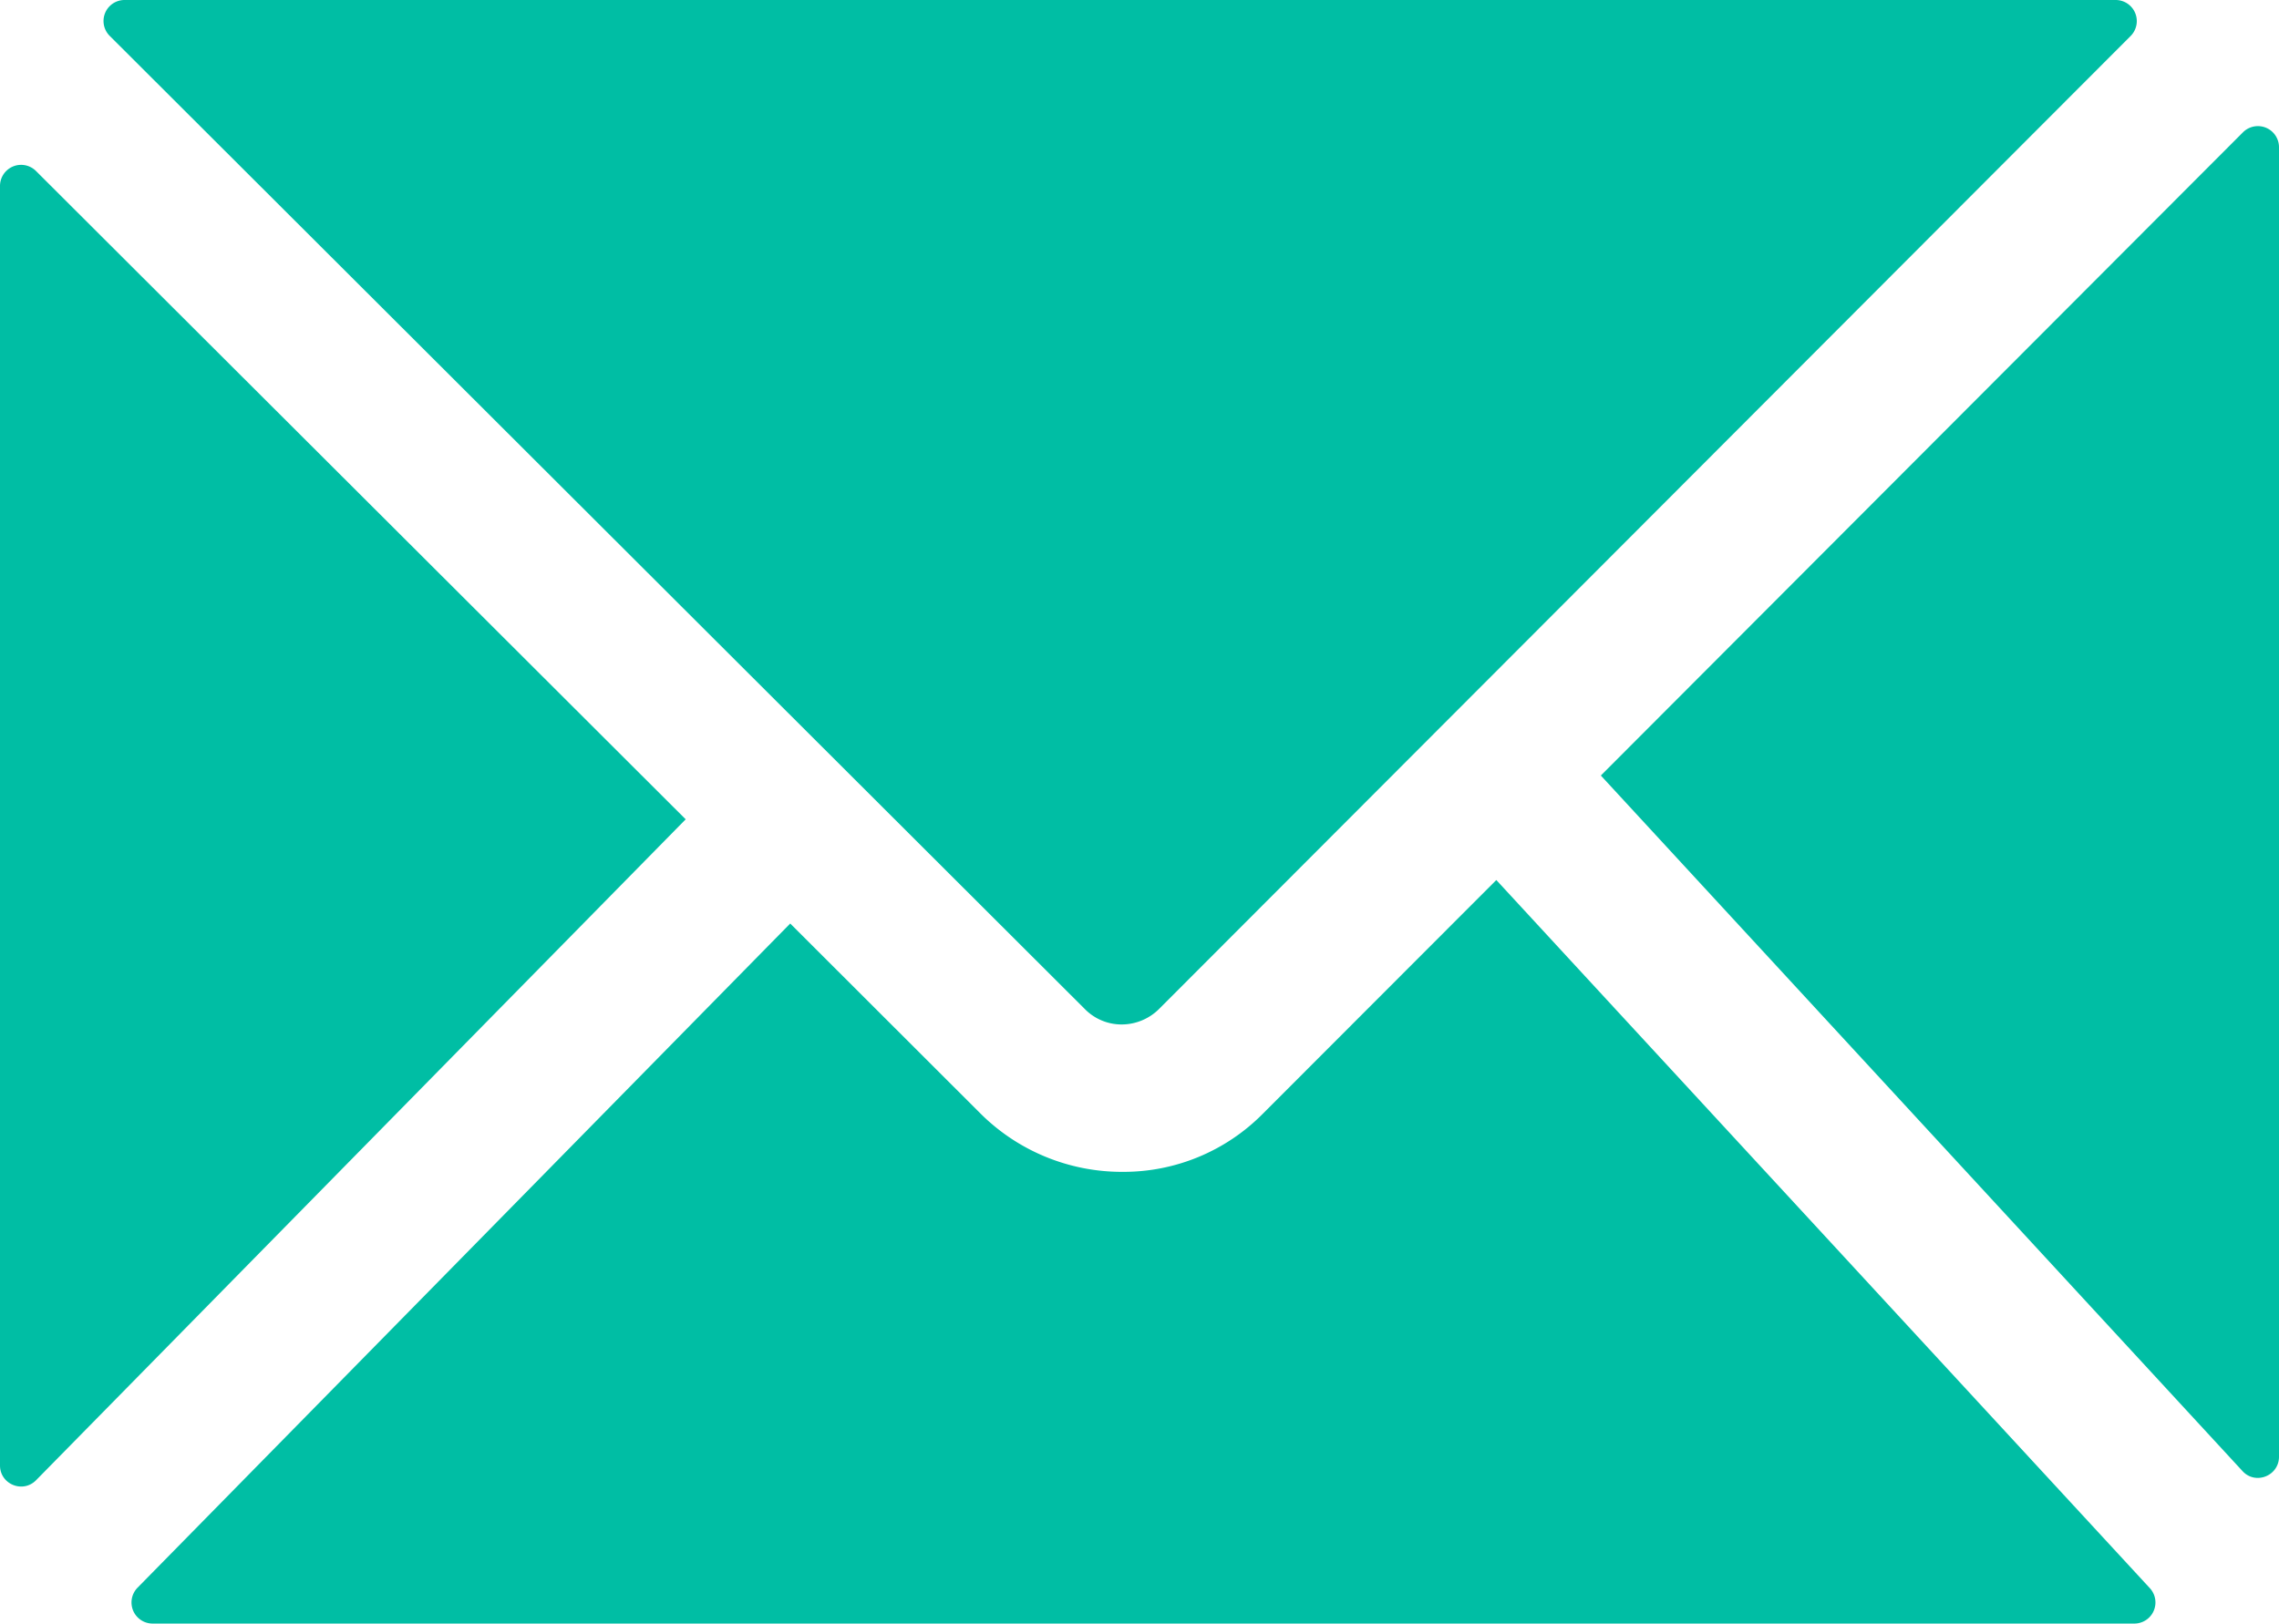<svg xmlns="http://www.w3.org/2000/svg" width="23" height="16.391" viewBox="0 0 23 16.391"><path fill="#00BEA4" d="M22.632 14.851l-6.476-7.022 6.48-6.493a.213.213 0 0 1 .364.149v13.22c0 .195-.238.288-.368.146zm-9.892-3.603a1.976 1.976 0 0 1-1.402.582h-.016c-.535 0-1.05-.212-1.429-.591L7.975 9.323l-6.587 6.705a.213.213 0 0 0 .151.362h20a.213.213 0 0 0 .158-.357l-6.596-7.149-2.361 2.364zm-1.42-.906a.536.536 0 0 0 .377-.156L21.502.364a.213.213 0 0 0-.15-.364H1.258a.212.212 0 0 0-.15.363l9.838 9.821a.52.52 0 0 0 .374.158zM0 1.876v12.918c0 .19.231.285.365.148L6.92 8.271.363 1.726a.213.213 0 0 0-.363.15z"/></svg>